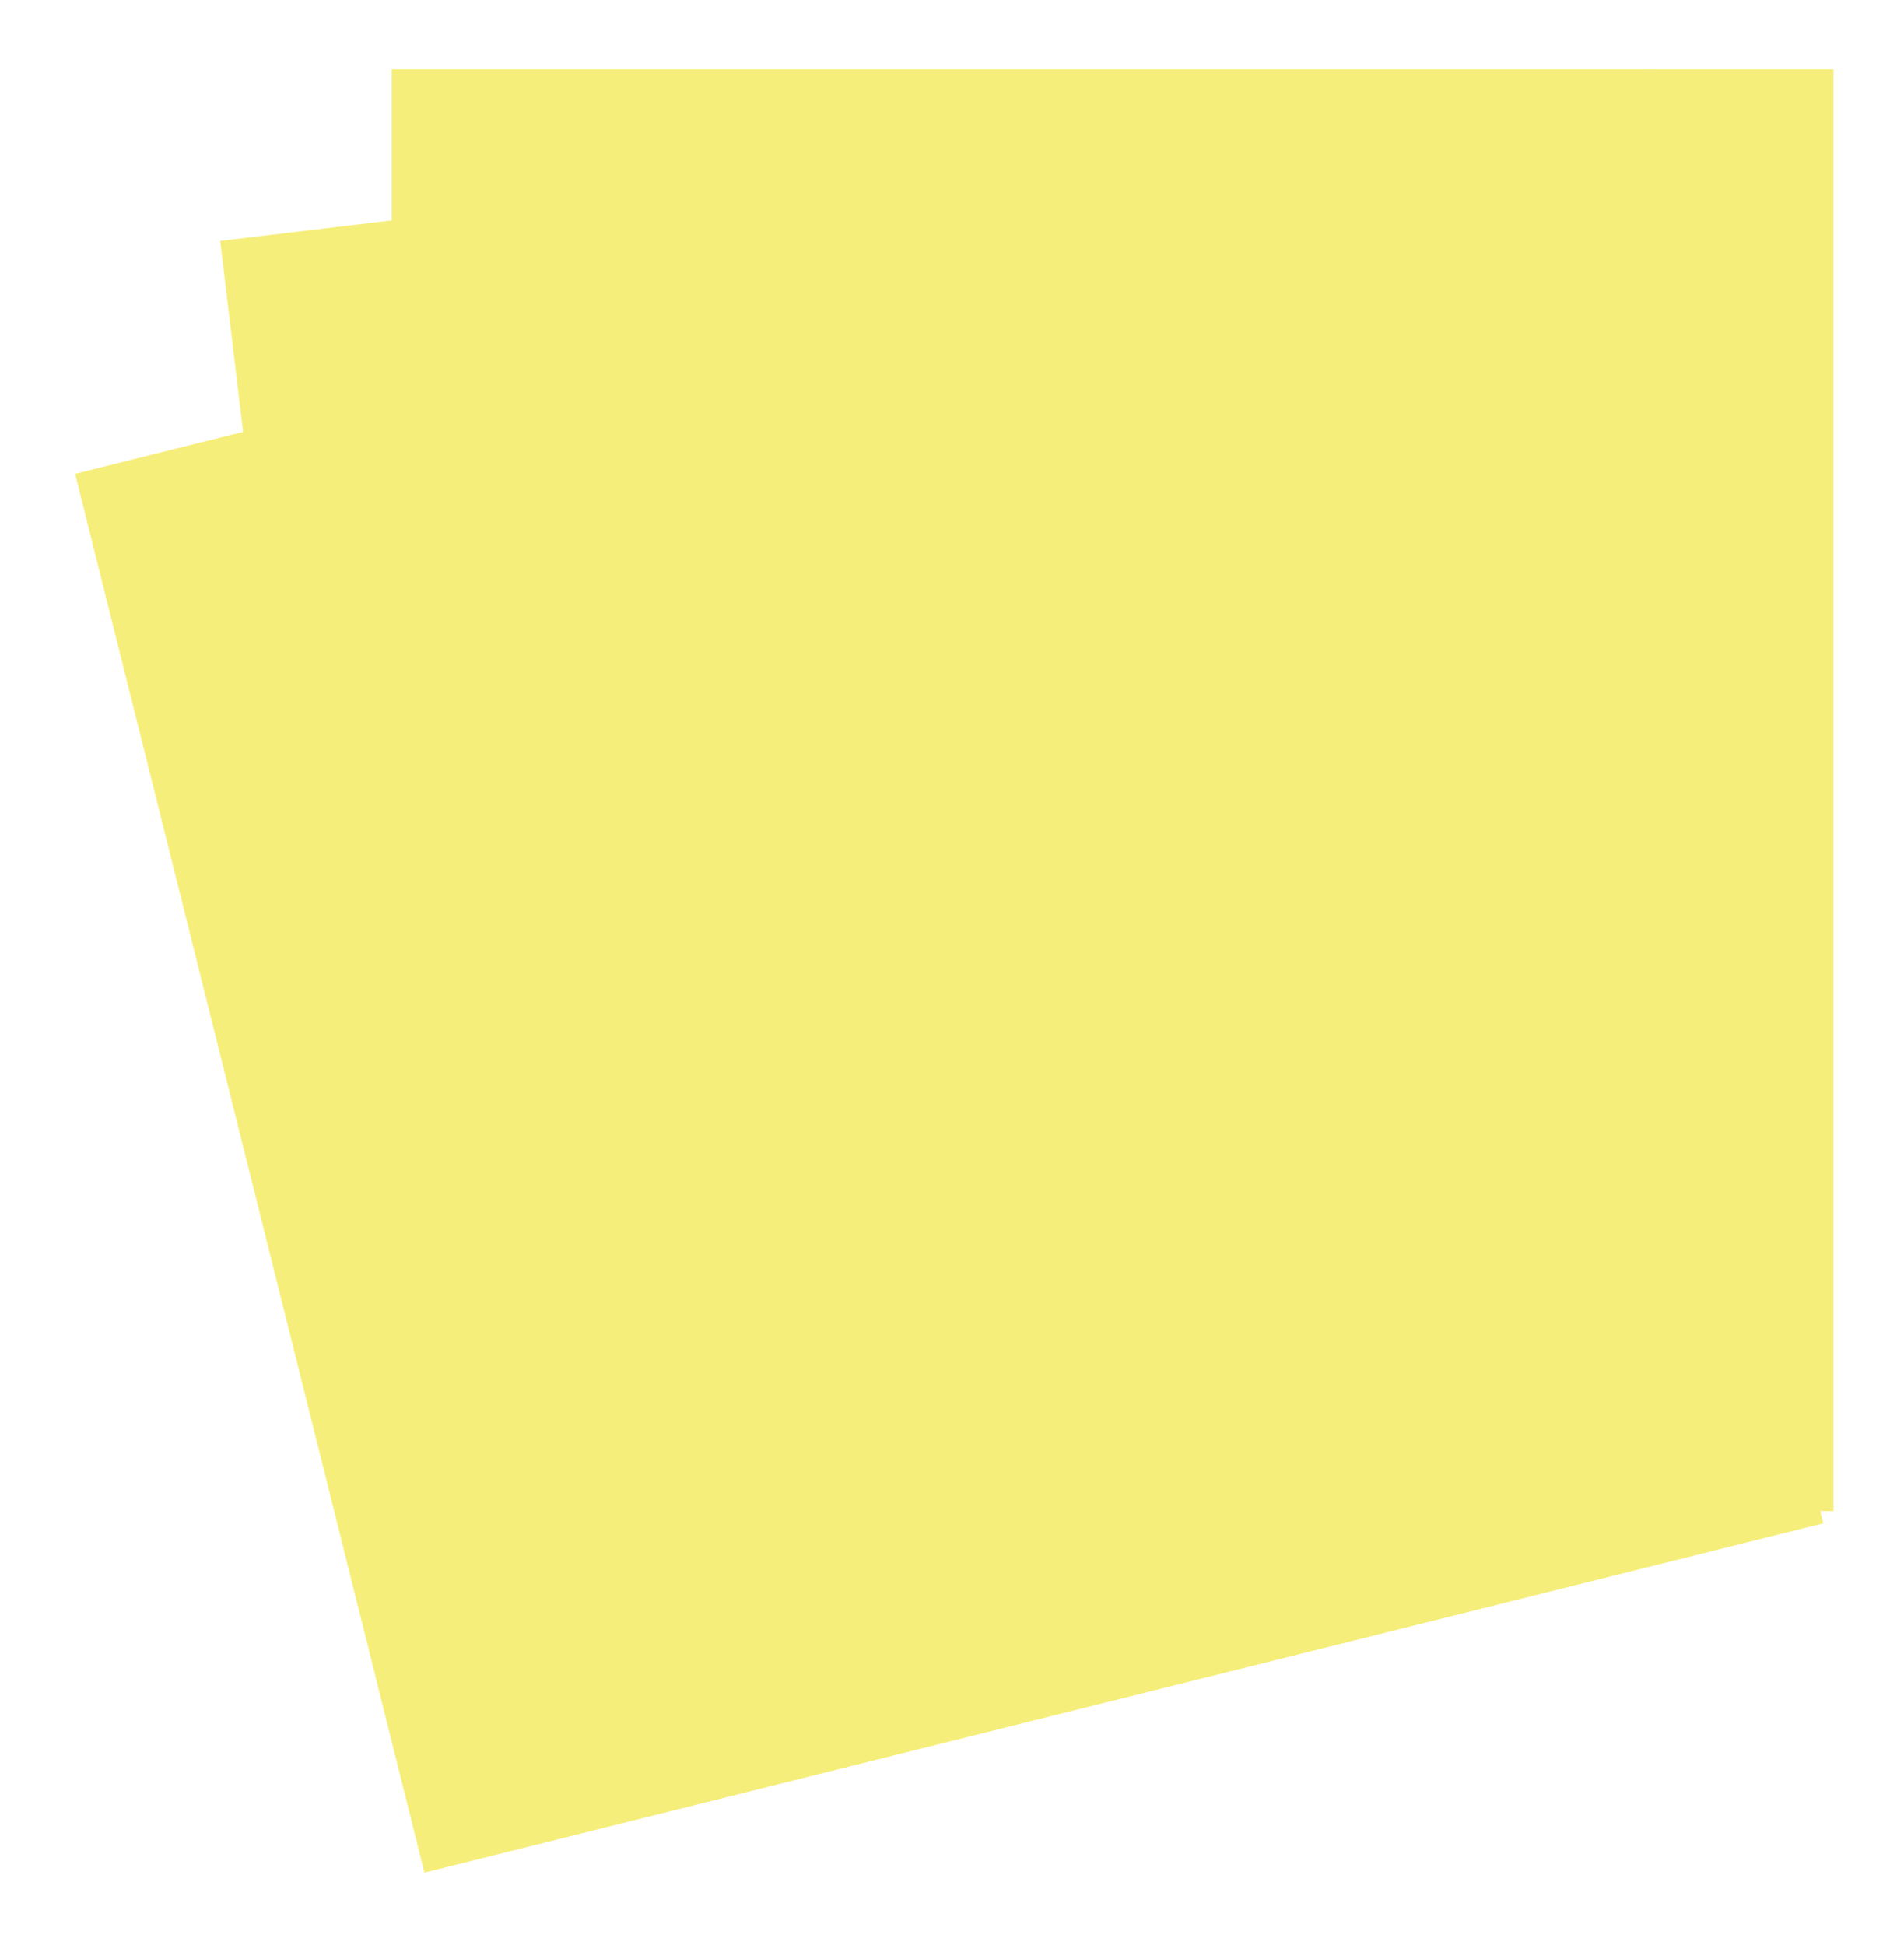 <svg width="138" height="141" viewBox="0 0 138 141" fill="none" xmlns="http://www.w3.org/2000/svg">
<g filter="url(#filter0_d_1_66)">
<rect x="5.446" y="34.346" width="104.5" height="104.5" transform="rotate(-14.02 5.446 34.346)" fill="#F6EE7A"/>
</g>
<g filter="url(#filter1_d_1_66)">
<rect x="15.96" y="17.46" width="104.5" height="104.5" transform="rotate(-6.832 15.96 17.46)" fill="#F6EE7A"/>
</g>
<g filter="url(#filter2_d_1_66)">
<rect x="28.391" y="5.029" width="104.5" height="104.5" fill="#F6EE7A"/>
</g>
<defs>
<filter id="filter0_d_1_66" x="0.446" y="4.029" width="136.703" height="136.703" filterUnits="userSpaceOnUse" color-interpolation-filters="sRGB">
<feFlood flood-opacity="0" result="BackgroundImageFix"/>
<feColorMatrix in="SourceAlpha" type="matrix" values="0 0 0 0 0 0 0 0 0 0 0 0 0 0 0 0 0 0 127 0" result="hardAlpha"/>
<feOffset/>
<feGaussianBlur stdDeviation="2.5"/>
<feComposite in2="hardAlpha" operator="out"/>
<feColorMatrix type="matrix" values="0 0 0 0 0 0 0 0 0 0 0 0 0 0 0 0 0 0 0.24 0"/>
<feBlend mode="normal" in2="BackgroundImageFix" result="effect1_dropShadow_1_66"/>
<feBlend mode="normal" in="SourceGraphic" in2="effect1_dropShadow_1_66" result="shape"/>
</filter>
<filter id="filter1_d_1_66" x="10.96" y="0.029" width="126.189" height="126.189" filterUnits="userSpaceOnUse" color-interpolation-filters="sRGB">
<feFlood flood-opacity="0" result="BackgroundImageFix"/>
<feColorMatrix in="SourceAlpha" type="matrix" values="0 0 0 0 0 0 0 0 0 0 0 0 0 0 0 0 0 0 127 0" result="hardAlpha"/>
<feOffset/>
<feGaussianBlur stdDeviation="2.5"/>
<feComposite in2="hardAlpha" operator="out"/>
<feColorMatrix type="matrix" values="0 0 0 0 0 0 0 0 0 0 0 0 0 0 0 0 0 0 0.24 0"/>
<feBlend mode="normal" in2="BackgroundImageFix" result="effect1_dropShadow_1_66"/>
<feBlend mode="normal" in="SourceGraphic" in2="effect1_dropShadow_1_66" result="shape"/>
</filter>
<filter id="filter2_d_1_66" x="23.391" y="0.029" width="114.5" height="114.5" filterUnits="userSpaceOnUse" color-interpolation-filters="sRGB">
<feFlood flood-opacity="0" result="BackgroundImageFix"/>
<feColorMatrix in="SourceAlpha" type="matrix" values="0 0 0 0 0 0 0 0 0 0 0 0 0 0 0 0 0 0 127 0" result="hardAlpha"/>
<feOffset/>
<feGaussianBlur stdDeviation="2.5"/>
<feComposite in2="hardAlpha" operator="out"/>
<feColorMatrix type="matrix" values="0 0 0 0 0 0 0 0 0 0 0 0 0 0 0 0 0 0 0.24 0"/>
<feBlend mode="normal" in2="BackgroundImageFix" result="effect1_dropShadow_1_66"/>
<feBlend mode="normal" in="SourceGraphic" in2="effect1_dropShadow_1_66" result="shape"/>
</filter>
</defs>
</svg>
